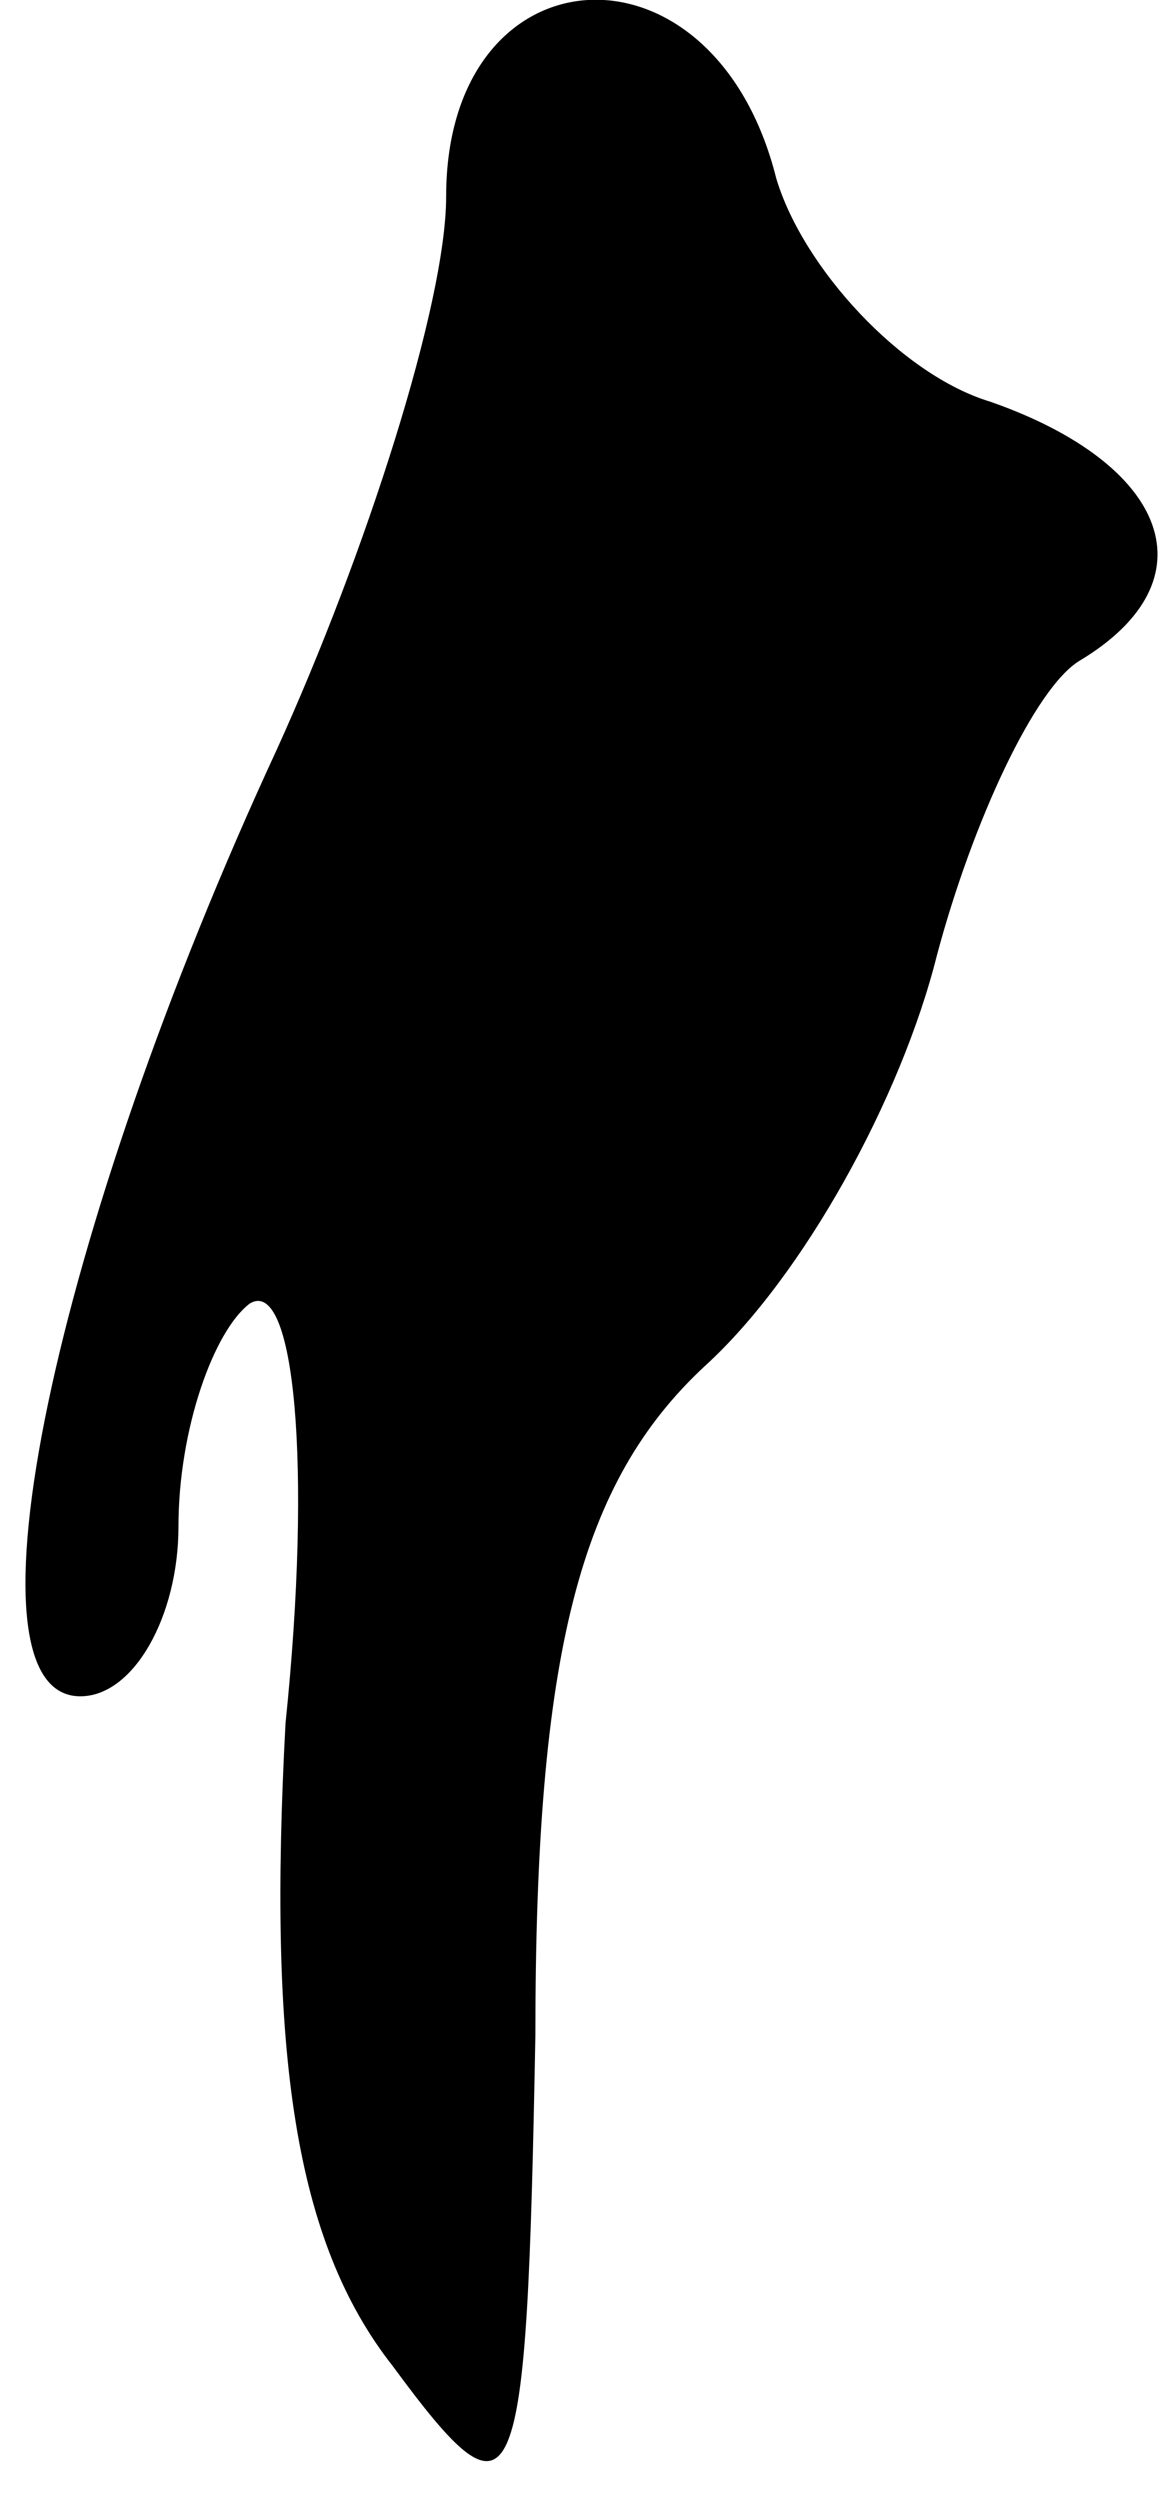 <?xml version="1.0" standalone="no"?>
<!DOCTYPE svg PUBLIC "-//W3C//DTD SVG 20010904//EN"
 "http://www.w3.org/TR/2001/REC-SVG-20010904/DTD/svg10.dtd">
<svg version="1.0" xmlns="http://www.w3.org/2000/svg"
 width="13pt" height="28pt" viewBox="0 0 13 28"
 preserveAspectRatio="xMidYMid meet">
<g transform="translate(0,28) scale(0.1,-0.1)"
fill="#000000" stroke="none">
<path fill="#000000" stroke="none" d="M50 258 c0 -12 -9 -40 -19 -62 -25 -54
-36 -106 -22 -106 6 0 11 9 11 19 0 11 4 22 8 25 5 3 7 -18 4 -47 -2 -37 1
-58 12 -72 14 -19 15 -16 16 37 0 43 5 62 19 75 11 10 22 30 26 46 4 15 11 30
16 33 15 9 10 22 -10 29 -10 3 -21 15 -24 25 -7 28 -37 26 -37 -2z"/>
</g>
</svg>
